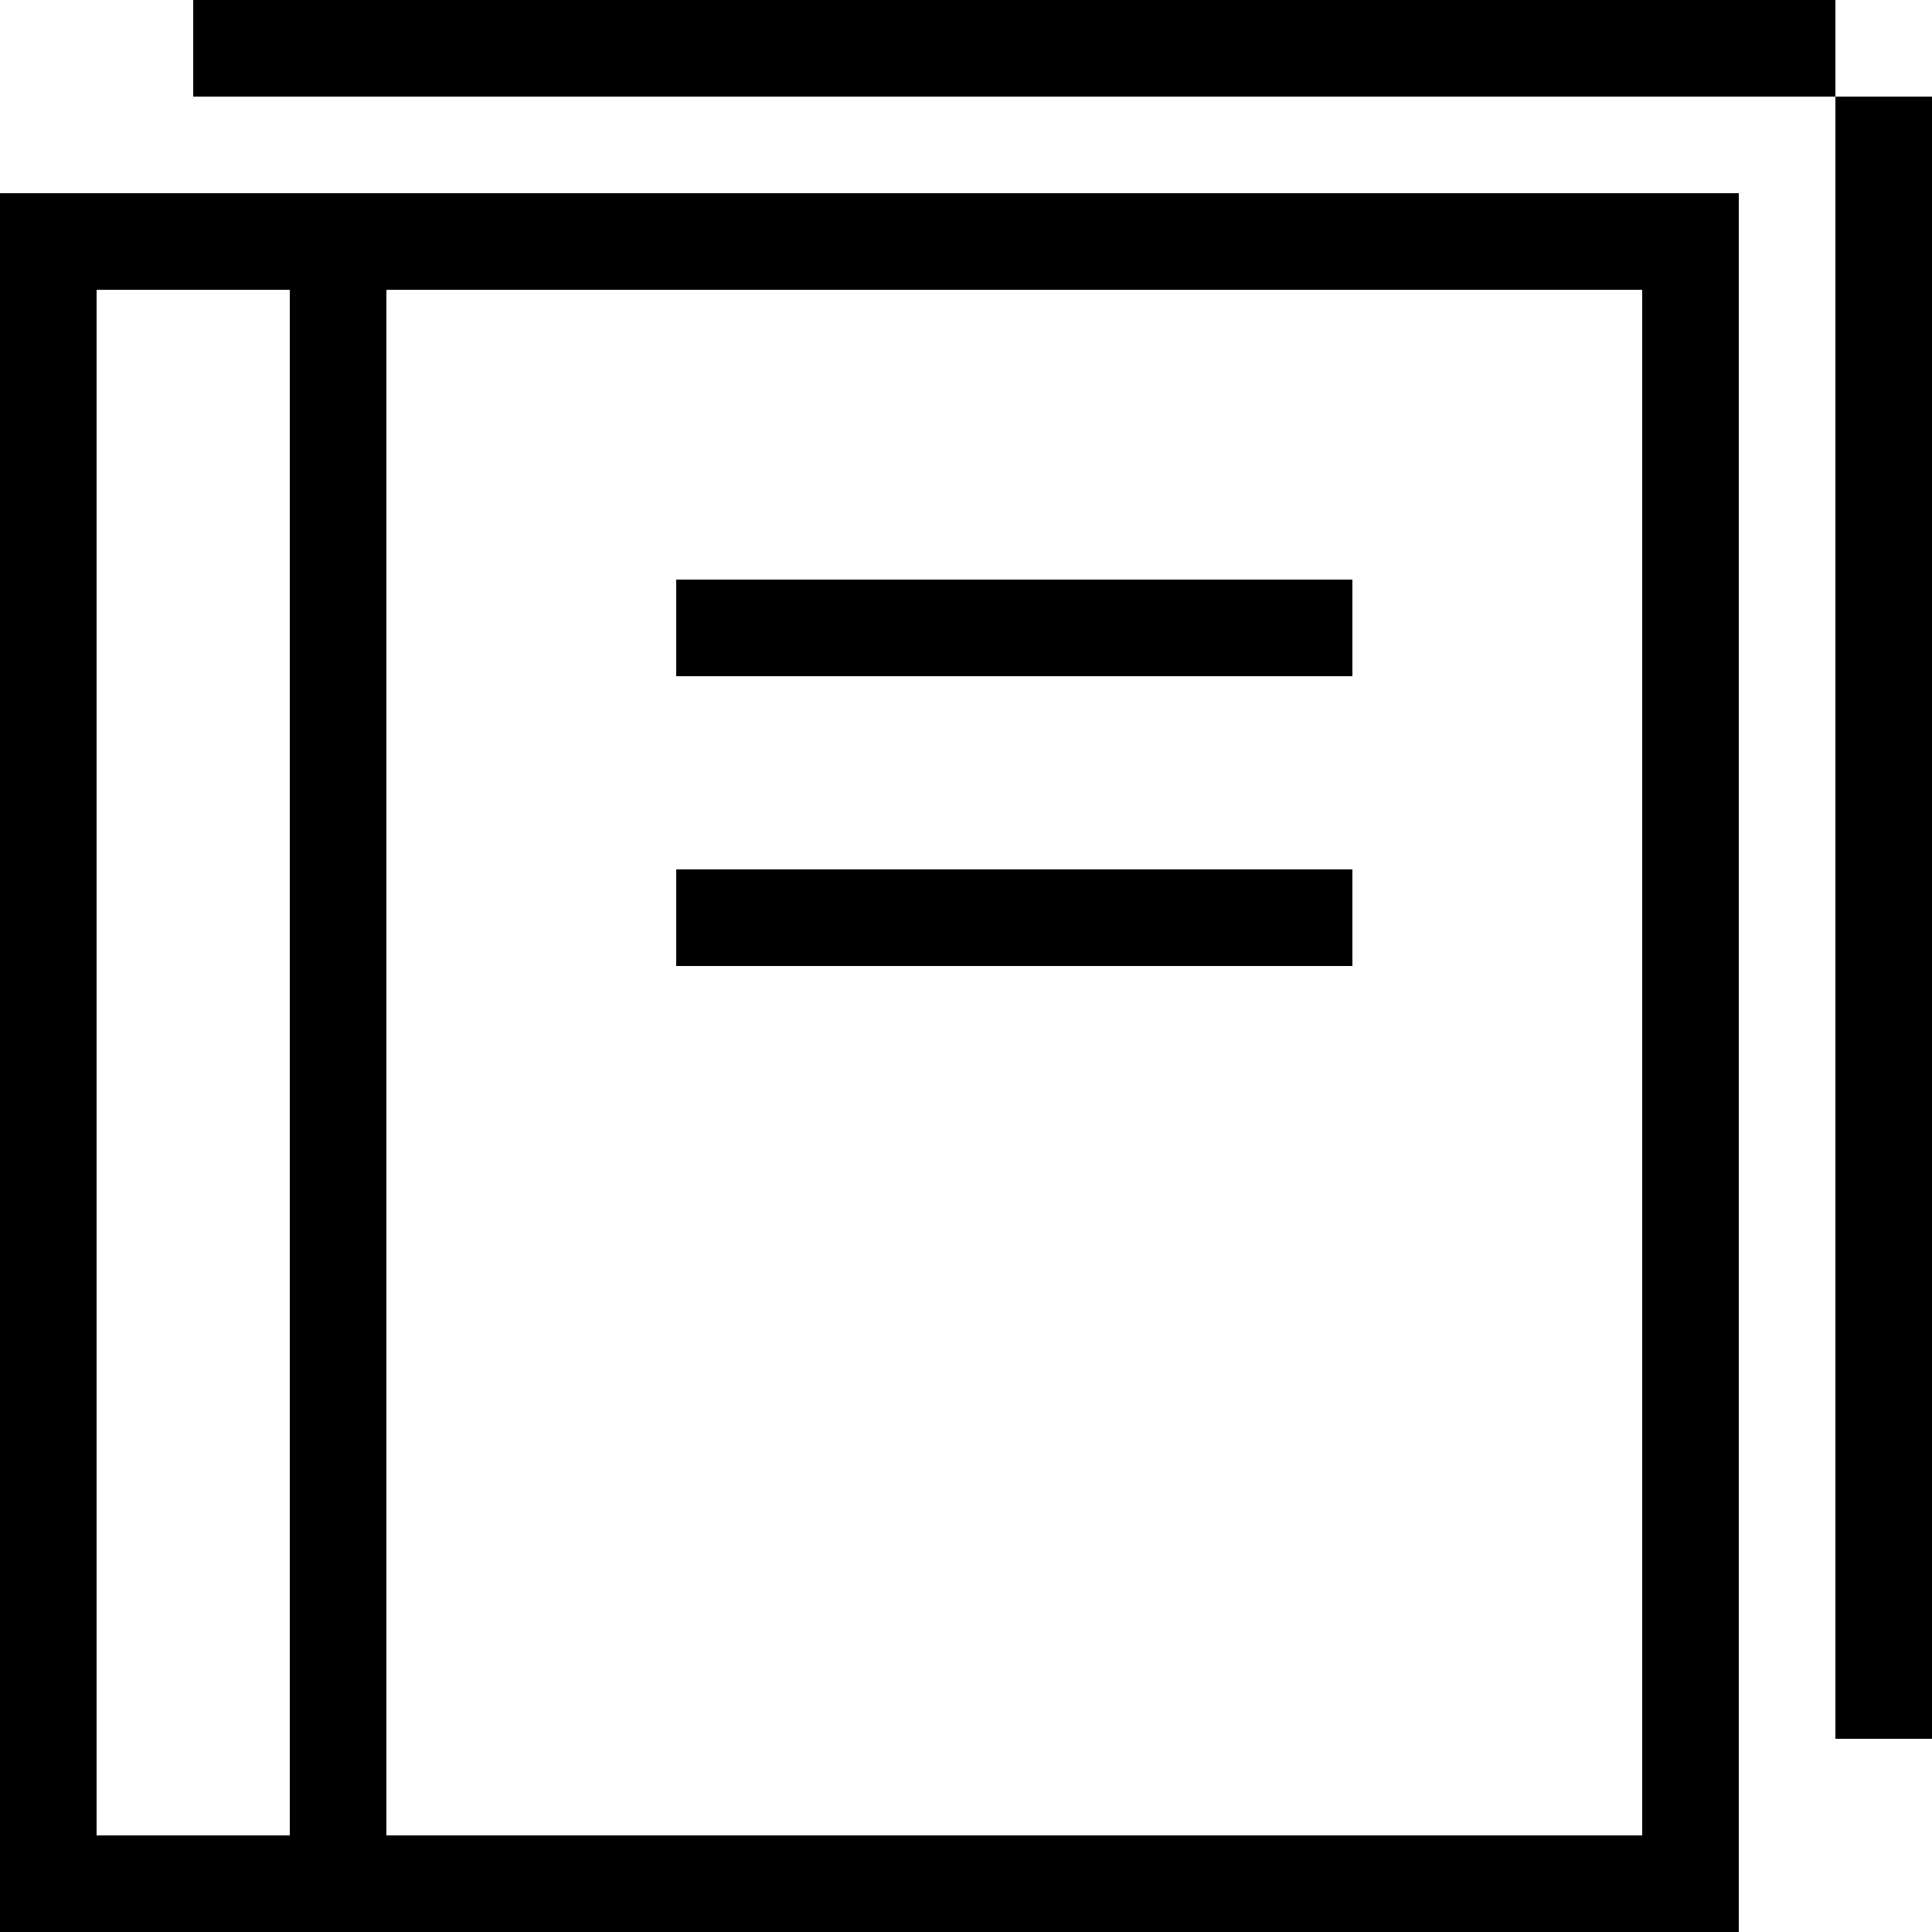 <?xml version="1.0" encoding="UTF-8" standalone="no"?>
<svg width="20px" height="20px" viewBox="0 0 20 20" version="1.1" xmlns="http://www.w3.org/2000/svg" xmlns:xlink="http://www.w3.org/1999/xlink">
    <!-- Generator: Sketch 3.8.3 (29802) - http://www.bohemiancoding.com/sketch -->
    <title>ic-bulk add</title>
    <desc>Created with Sketch.</desc>
    <defs></defs>
    <g id="过渡版本" stroke="none" stroke-width="1" fill="none" fill-rule="evenodd">
        <g id="Artboard-6" transform="translate(-47, -180)" fill="#000000">
            <g id="ic-bulk-add" transform="translate(47, 180)">
                <g id="ic-single-lesson-copy" transform="translate(0, 2)">
                    <rect id="Rectangle-254-Copy-2" x="7" y="4" width="7" height="1"></rect>
                    <rect id="Rectangle-254-Copy-3" x="7" y="7" width="7" height="1"></rect>
                    <rect id="Rectangle-904" x="3" y="1" width="1" height="16"></rect>
                    <path d="M1,0 L17,0 L17,1 L1,1 L1,0 Z M17,0 L18,0 L18,18 L17,18 L17,0 Z M1,17 L17,17 L17,18 L1,18 L1,17 Z M0,0 L1,0 L1,18 L0,18 L0,0 Z" id="Combined-Shape"></path>
                </g>
                <path d="M19,1 L20,1 L20,0 L2,0 L2,1 L19,1 L19,18 L20,18 L20,0 L19,0 L19,1 Z" id="Combined-Shape"></path>
            </g>
        </g>
    </g>
</svg>